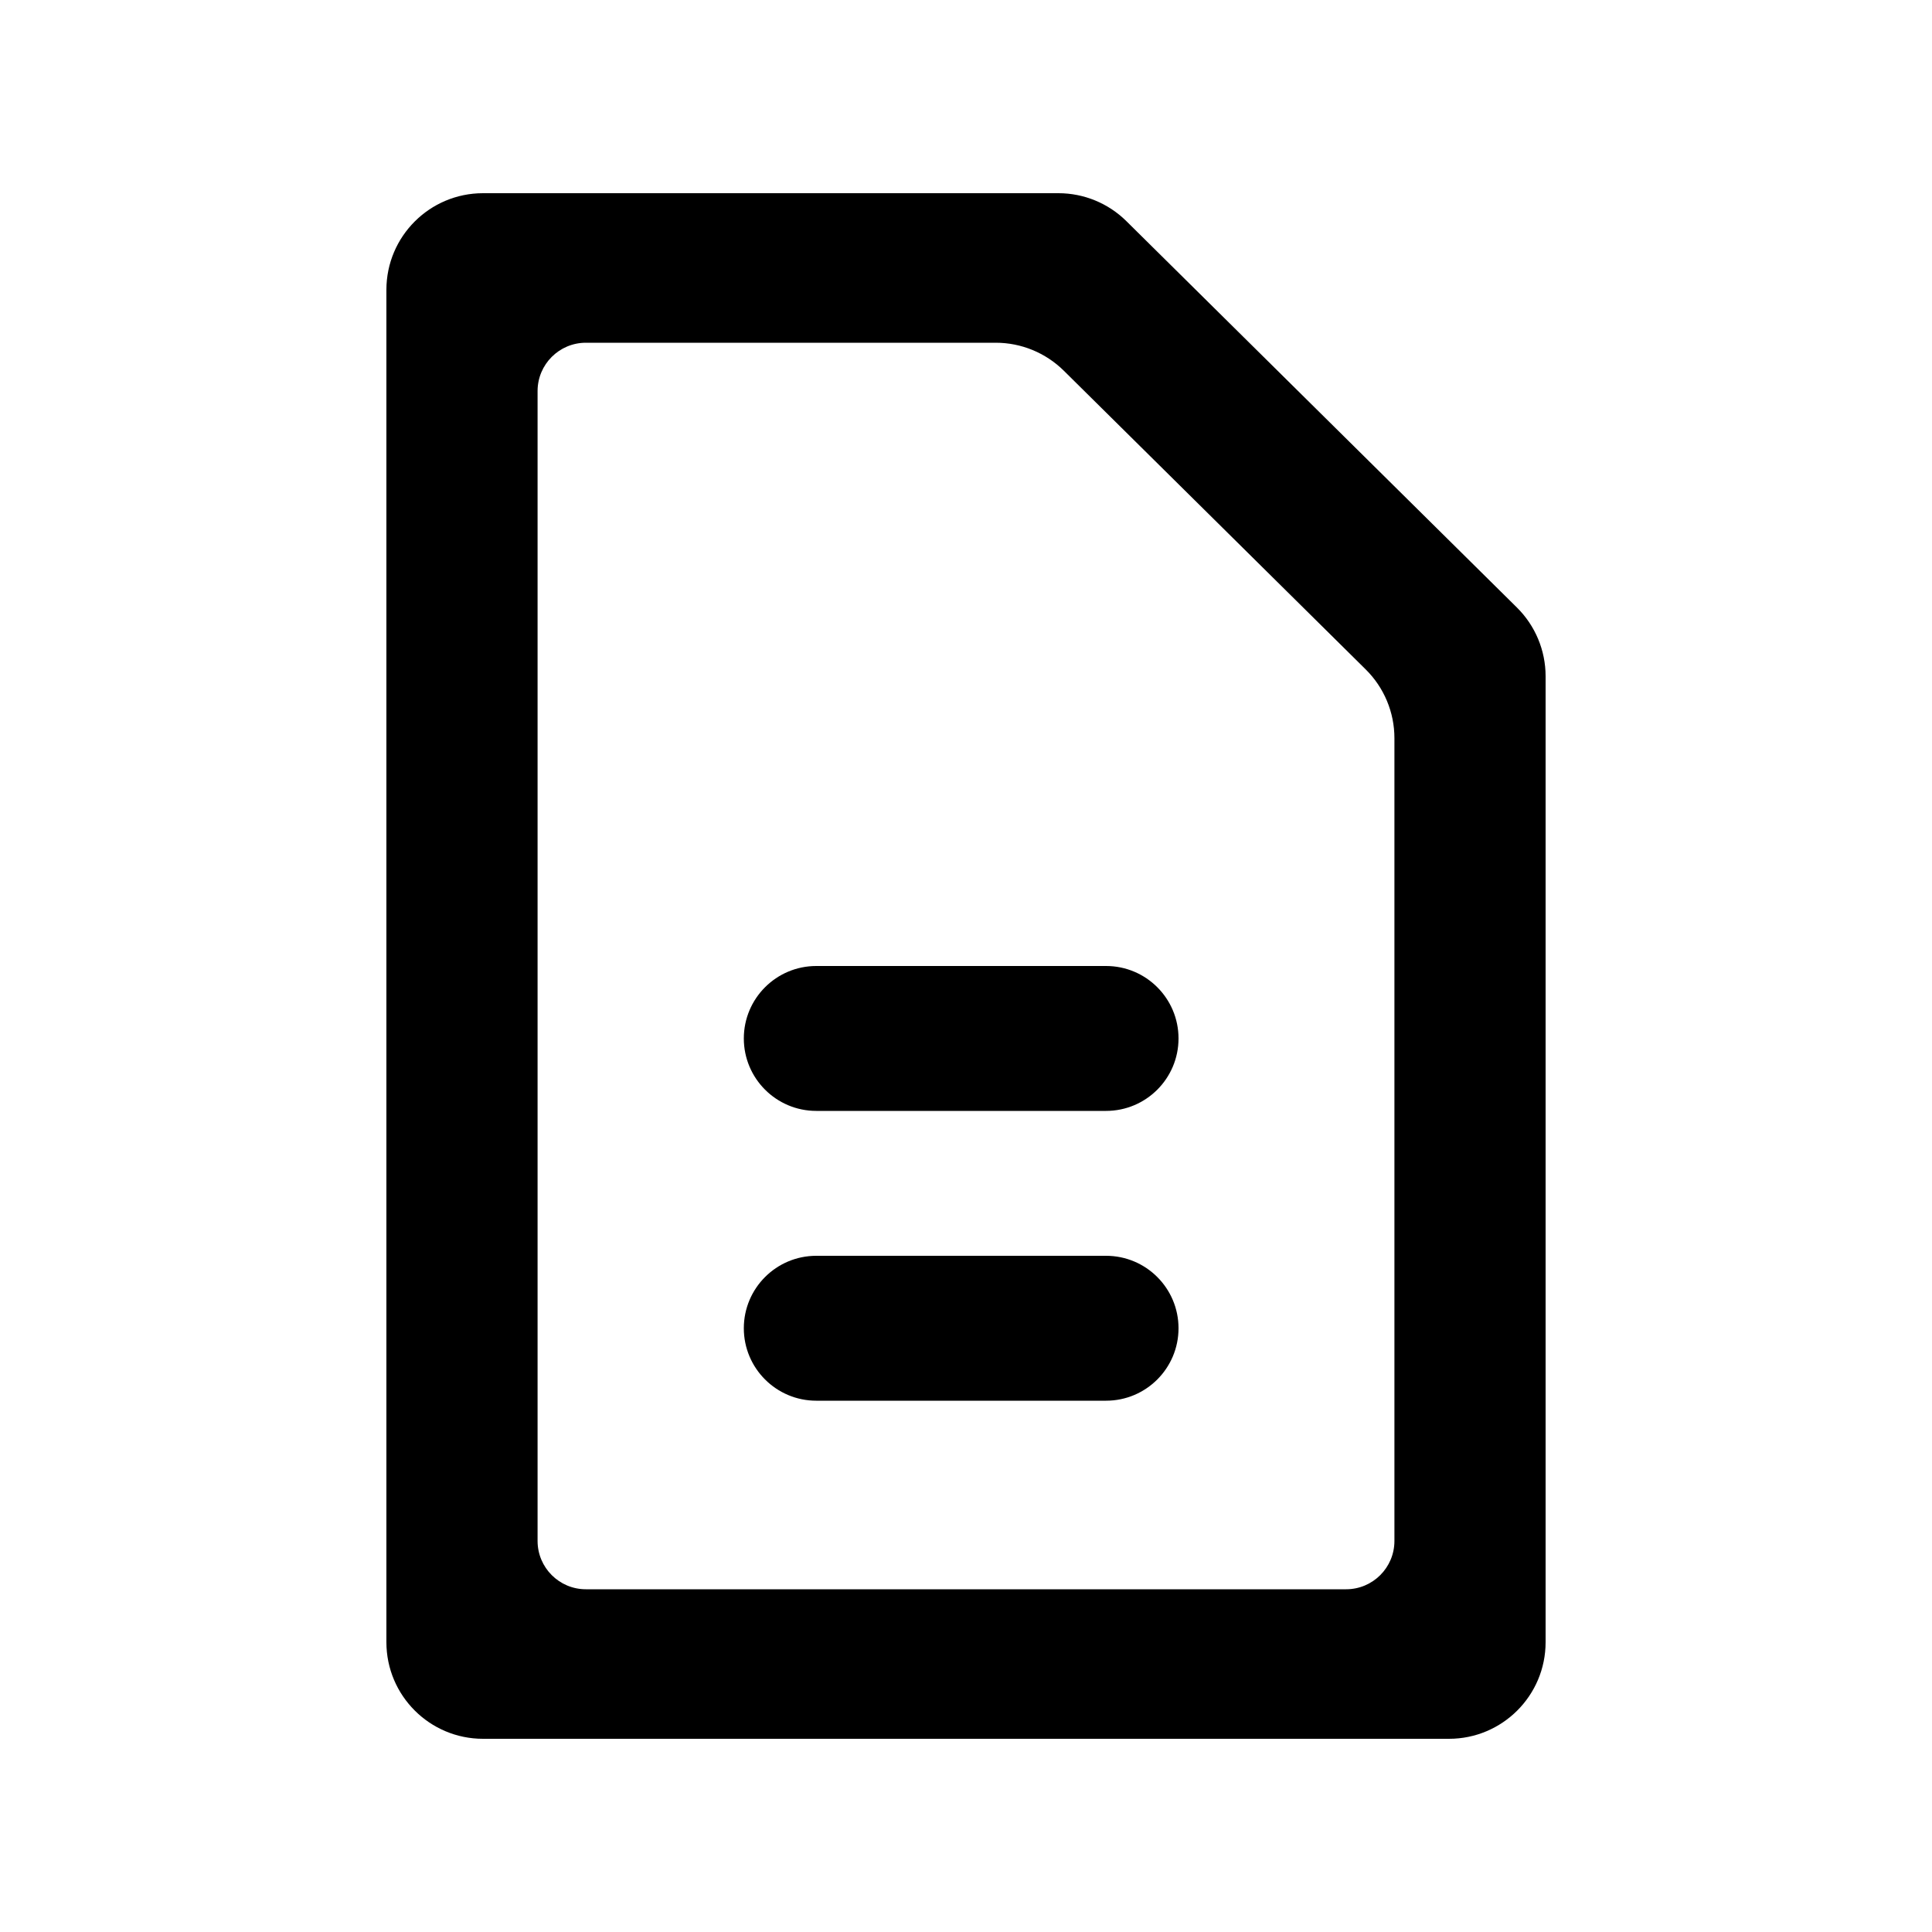 <svg id="post" viewBox="0 0 20 20">
  <path d="M5.565,4.048 L5.565,15.952 C5.565,16.228 5.789,16.452 6.065,16.452 L13.935,16.452 C14.211,16.452 14.435,16.228 14.435,15.952 L14.435,7.641 C14.435,7.374 14.328,7.118 14.138,6.93 L11.012,3.837 C10.824,3.652 10.572,3.548 10.308,3.548 L6.065,3.548 C5.789,3.548 5.565,3.772 5.565,4.048 Z M11.66,2.289 L15.703,6.289 C15.893,6.477 16,6.733 16,7 L16,17 C16,17.552 15.552,18 15,18 L5,18 C4.448,18 4,17.552 4,17 L4,3 C4,2.448 4.448,2 5,2 L10.957,2 C11.22,2 11.473,2.104 11.66,2.289 Z M7.7,13.75 L7.7,13.75 C7.7,13.336 8.036,13 8.45,13 L11.45,13 C11.864,13 12.2,13.336 12.2,13.75 L12.2,13.75 C12.2,14.164 11.864,14.5 11.45,14.5 L8.45,14.5 C8.036,14.5 7.7,14.164 7.7,13.75 Z M7.7,10.75 L7.7,10.75 C7.7,10.336 8.036,10 8.45,10 L11.45,10 C11.864,10 12.2,10.336 12.2,10.75 L12.2,10.75 C12.2,11.164 11.864,11.5 11.45,11.5 L8.45,11.5 C8.036,11.5 7.7,11.164 7.7,10.75 Z"/>
</svg>